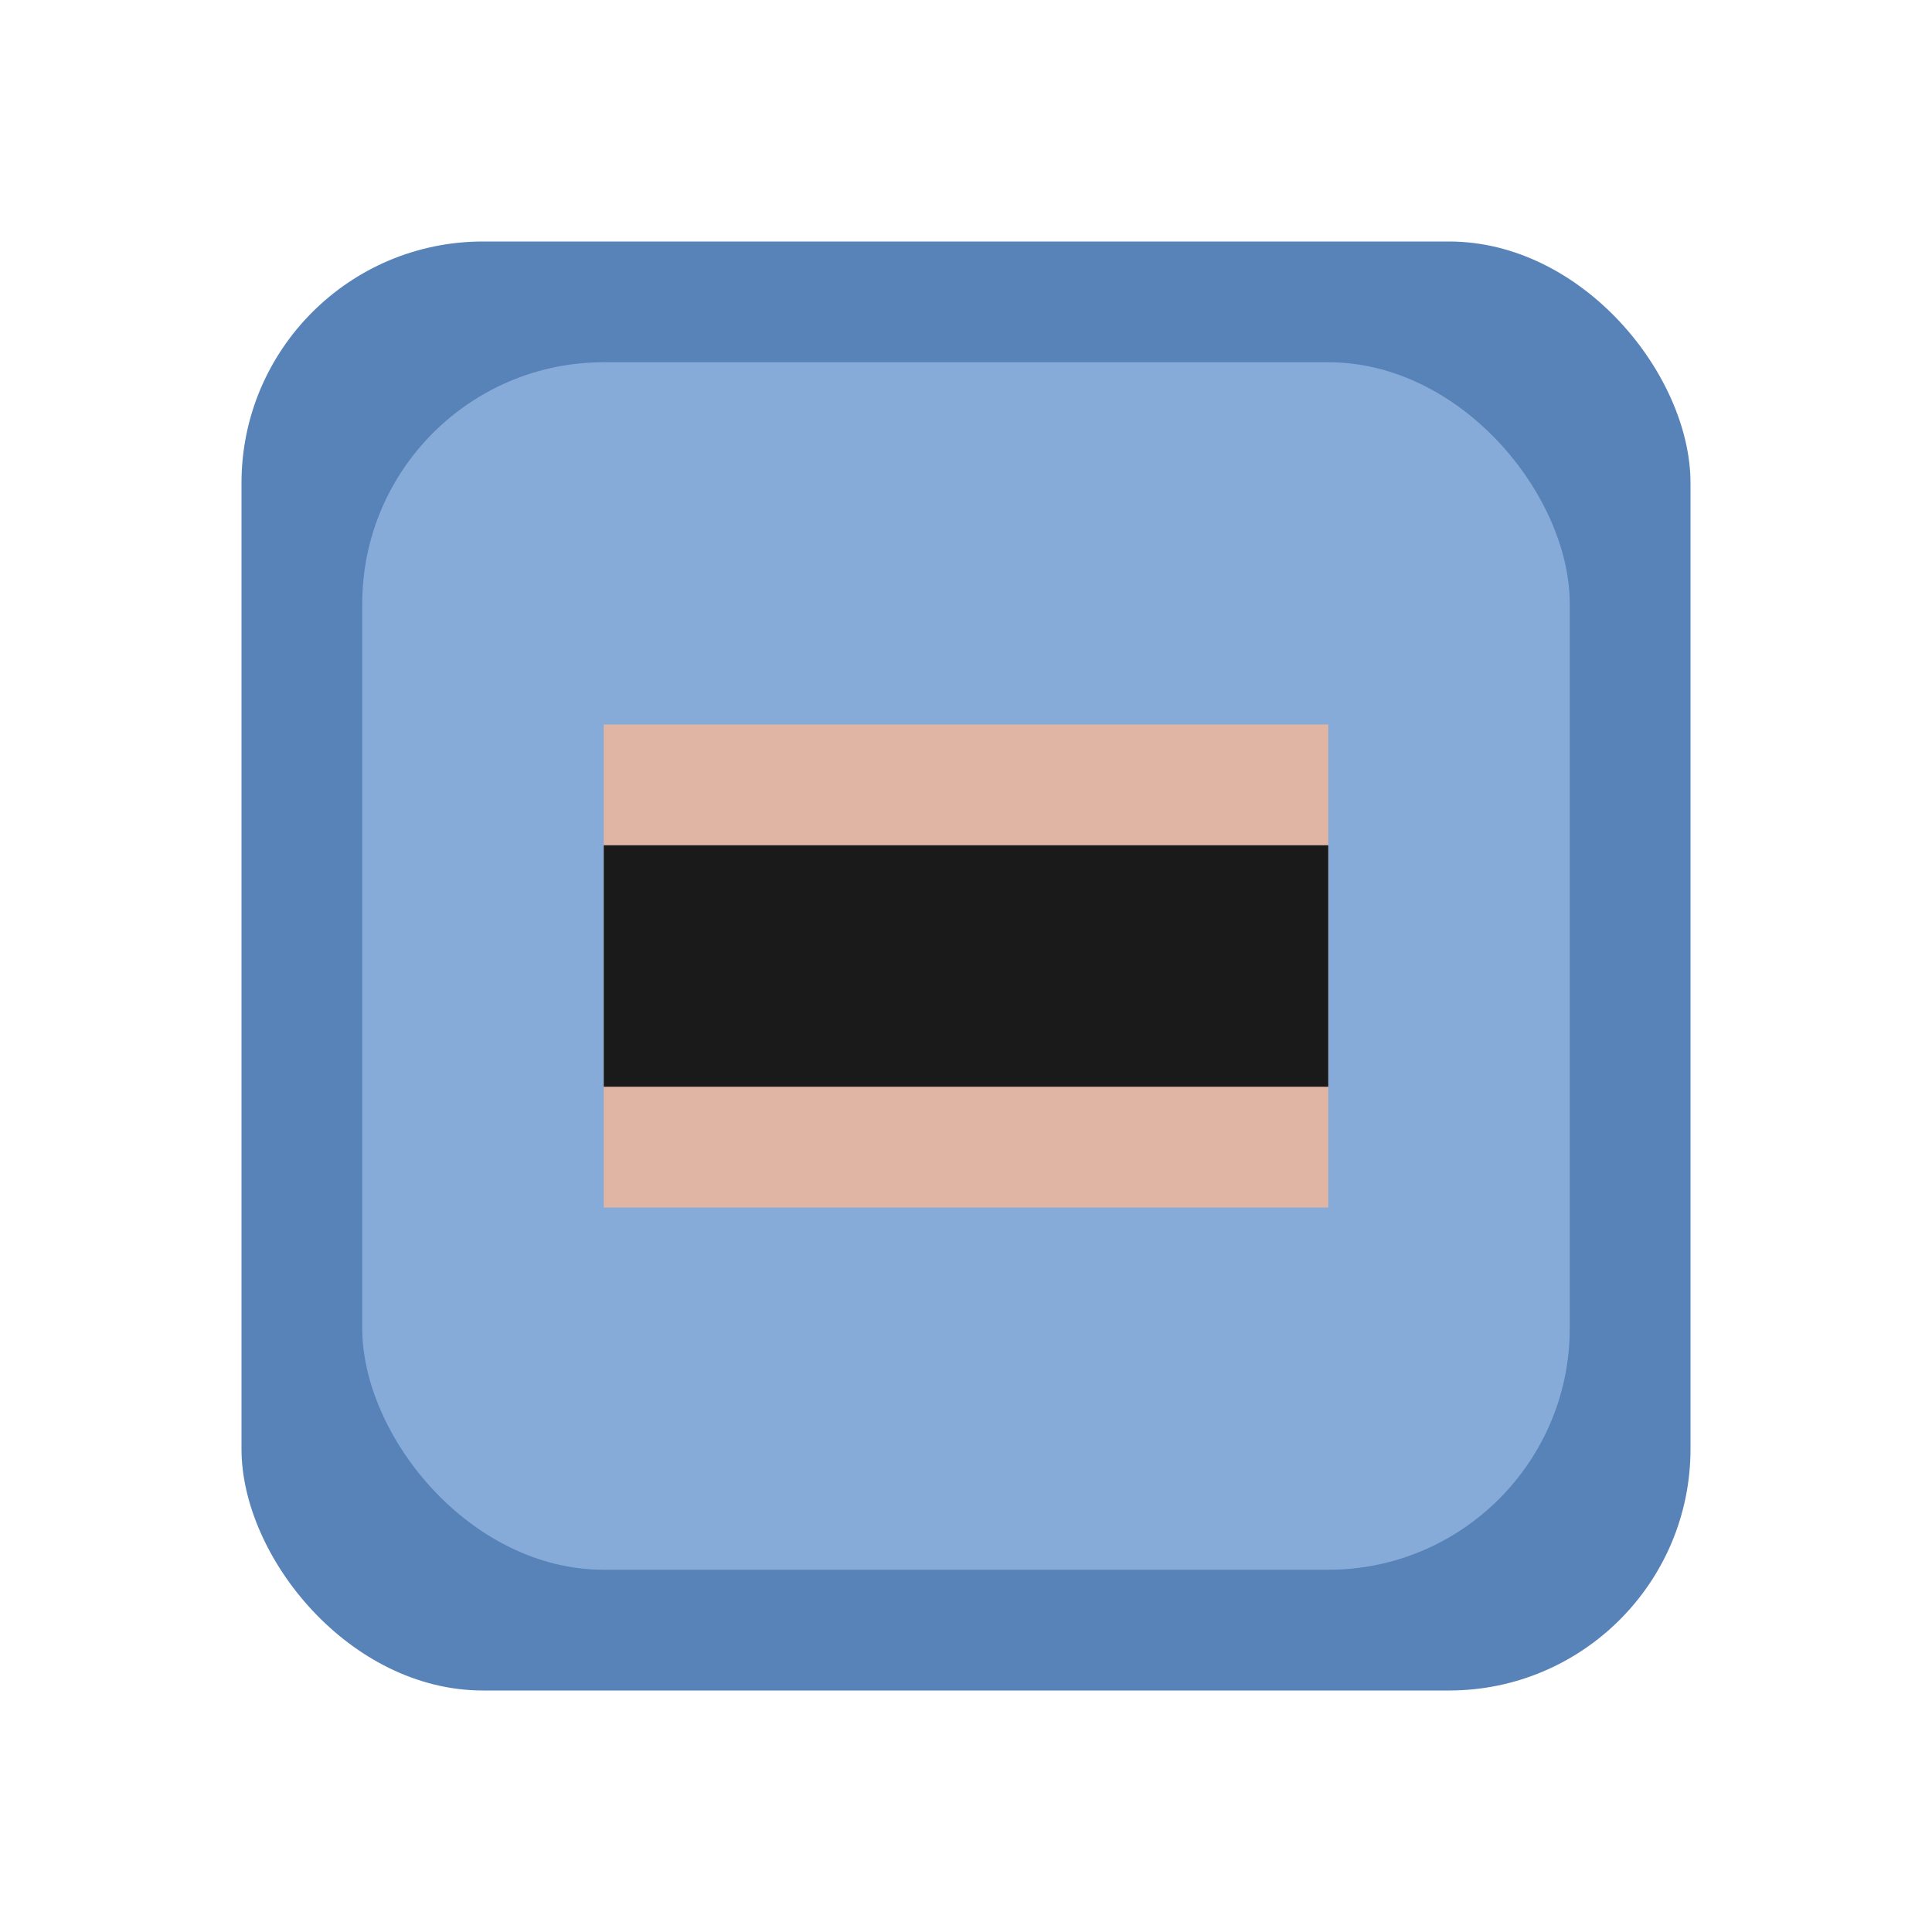 <svg xmlns="http://www.w3.org/2000/svg" version="1.1" viewBox="0 0 16 16">
<!--rect x="1" y="1" width="14" height="14" rx="2" fill="todo"/-->
<rect x="2" y="2" width="12" height="12" rx="2" fill="#5883b8" class="theme_checkradio2"/>
<rect x="3" y="3" width="10" height="10" rx="2" fill="#86abd9" class="theme_checkradio3"/>
<rect x="5" y="6" width="6" height="4" fill="#e0b5a3"/>
<rect x="5" y="7" width="6" height="2" fill="#1A1A1A" class="theme_text"/>
</svg>
